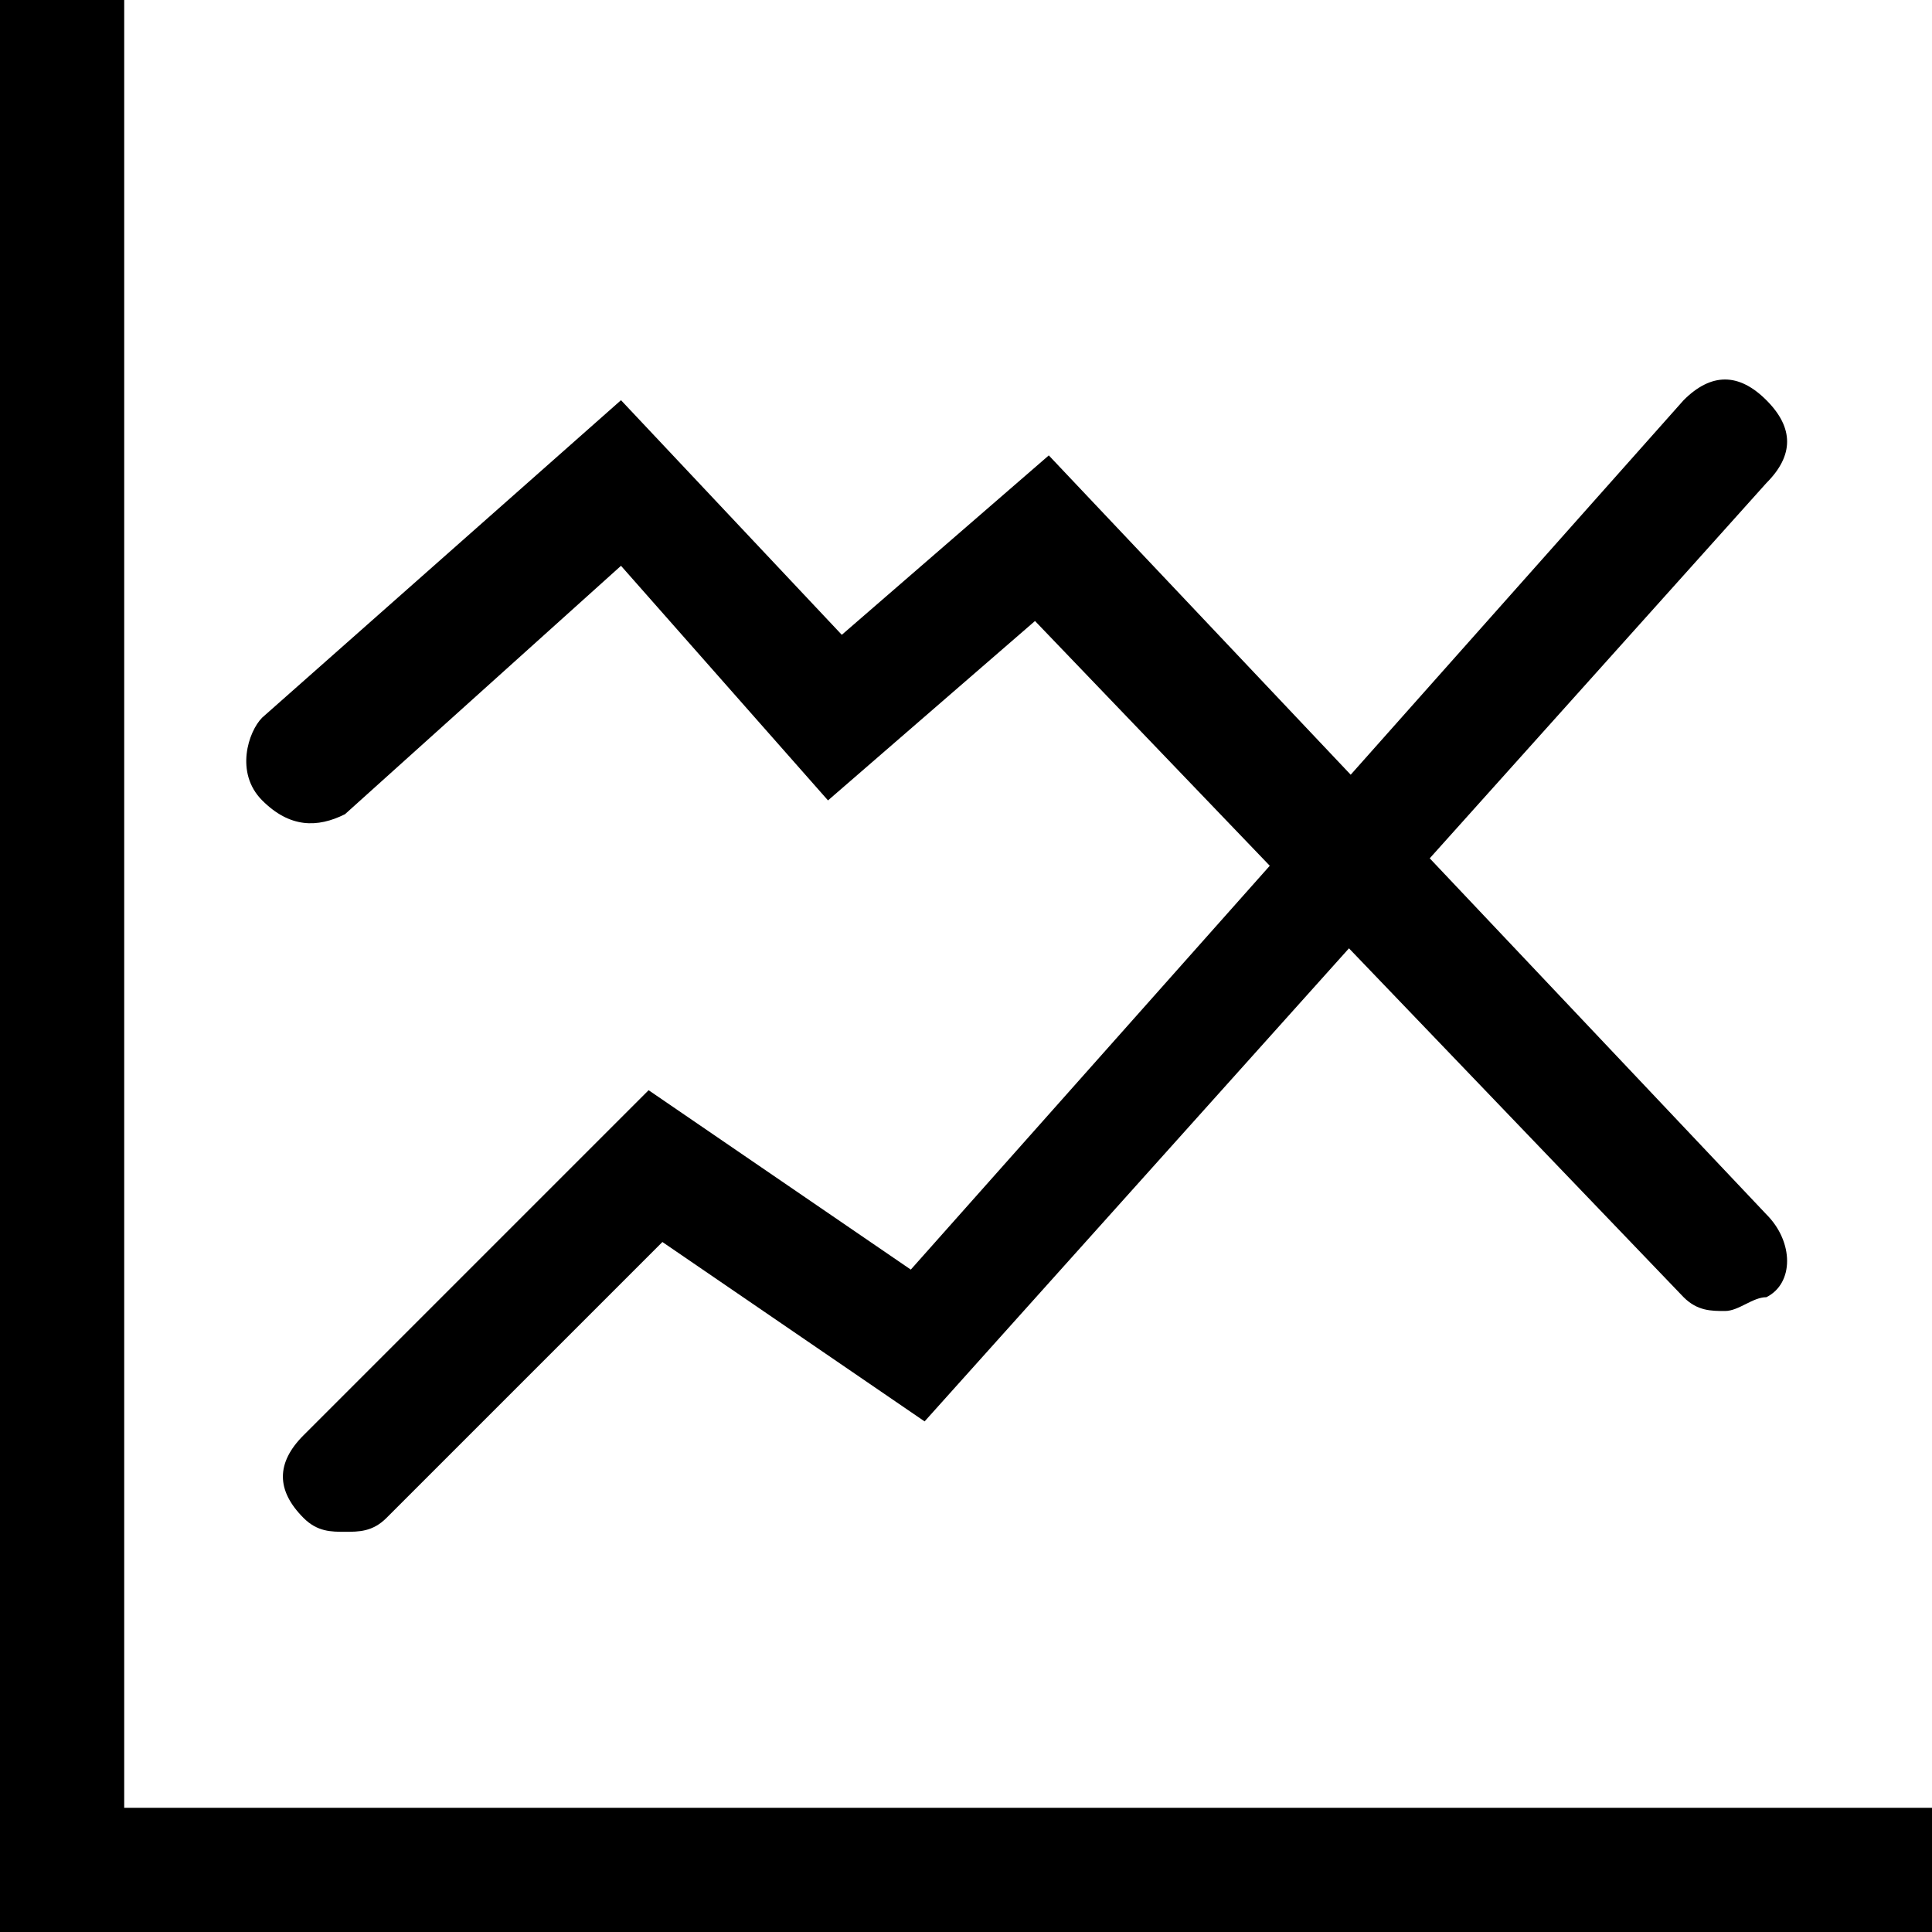 <svg xmlns="http://www.w3.org/2000/svg" viewBox="0 0 14 14"><path d="M.9 13.1V0H0v14h14v-.9z"/><path d="M2.5 11.1c-.1 0-.2 0-.3-.1-.2-.2-.2-.4 0-.6l2.5-2.5 1.9 1.3 5.6-6.3c.2-.2.4-.2.6 0 .2.2.2.4 0 .6l-6.1 6.8L4.8 9l-2 2c-.1.1-.2.1-.3.1z"/><path d="M12.5 9.5c-.1 0-.2 0-.3-.1L7.5 4.5 6 5.8 4.5 4.1l-2 1.8c-.2.1-.4.1-.6-.1-.2-.2-.1-.5 0-.6l2.6-2.3 1.6 1.7 1.5-1.3 5.2 5.5c.2.2.2.5 0 .6-.1 0-.2.1-.3.1z"/></svg>